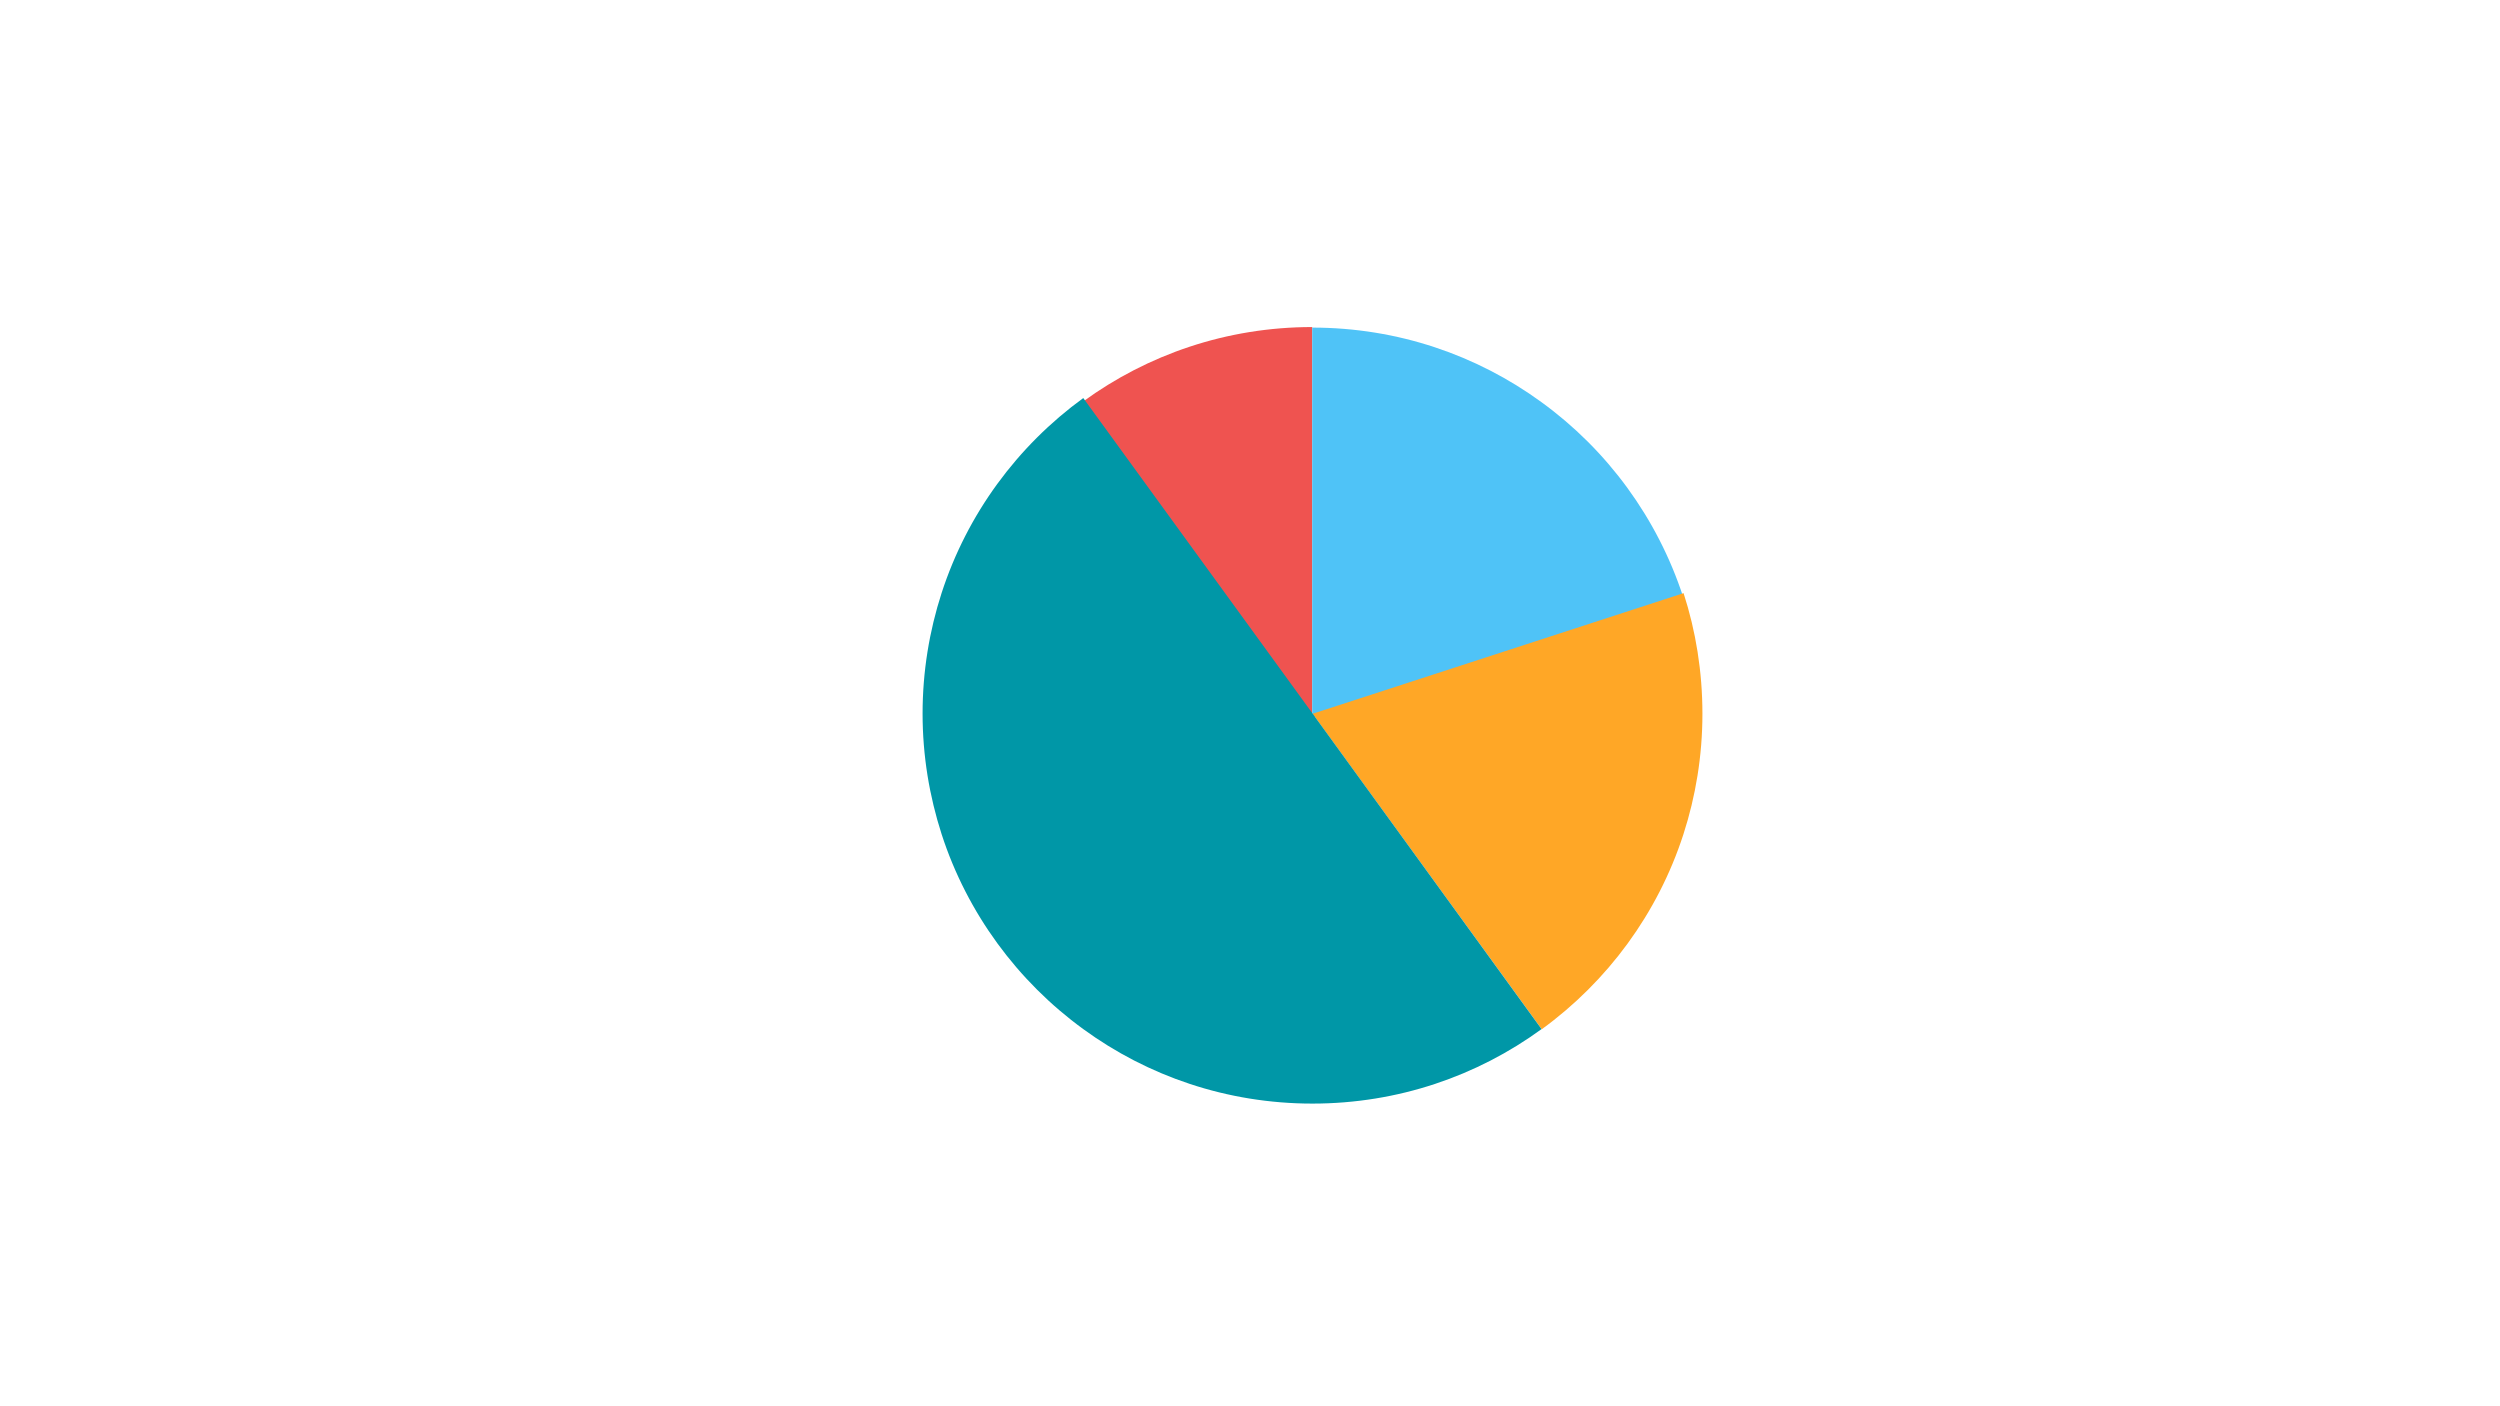 <?xml version="1.0" encoding="utf-8"?>
<!-- Generator: Adobe Illustrator 22.0.1, SVG Export Plug-In . SVG Version: 6.00 Build 0)  -->
<svg version="1.1" id="Layer_1" xmlns="http://www.w3.org/2000/svg" xmlns:xlink="http://www.w3.org/1999/xlink" x="0px" y="0px"
	 viewBox="0 0 1366 768" style="enable-background:new 0 0 1366 768;" xml:space="preserve">
<style type="text/css">
	.st0{fill:#EF5350;}
	.st1{fill:#4FC3F7;}
	.st2{fill:#FFA726;}
	.st3{fill:#0097A7;}
</style>
<g>
	<path id="p4" class="st0" d="M717,178.7c-46.8,0-90.1,15.1-125.2,40.7L717,391.7V178.7z"/>
	<path id="p3" class="st1" d="M842.2,219.7C807.1,194.1,763.8,179,717,179v213.1l202.7-65.9C905.6,283,878.2,245.8,842.2,219.7z"/>
	<path id="p2" class="st2" d="M919.9,324.1l-202.7,65.9l125.2,172.4c36-26.2,63.4-63.3,77.4-106.5c6.7-20.7,10.4-42.9,10.4-65.9
		S926.6,344.8,919.9,324.1z"/>
	<path id="p1" class="st3" d="M717.2,389.9L591.9,217.5c-36,26.2-63.4,63.3-77.4,106.5c-6.7,20.7-10.4,42.9-10.4,65.9
		s3.7,45.1,10.4,65.9c14,43.2,41.5,80.4,77.4,106.5c35.1,25.6,78.4,40.7,125.2,40.7c46.8,0,90.1-15.1,125.2-40.7L717.2,389.9z"/>
</g>
</svg>
